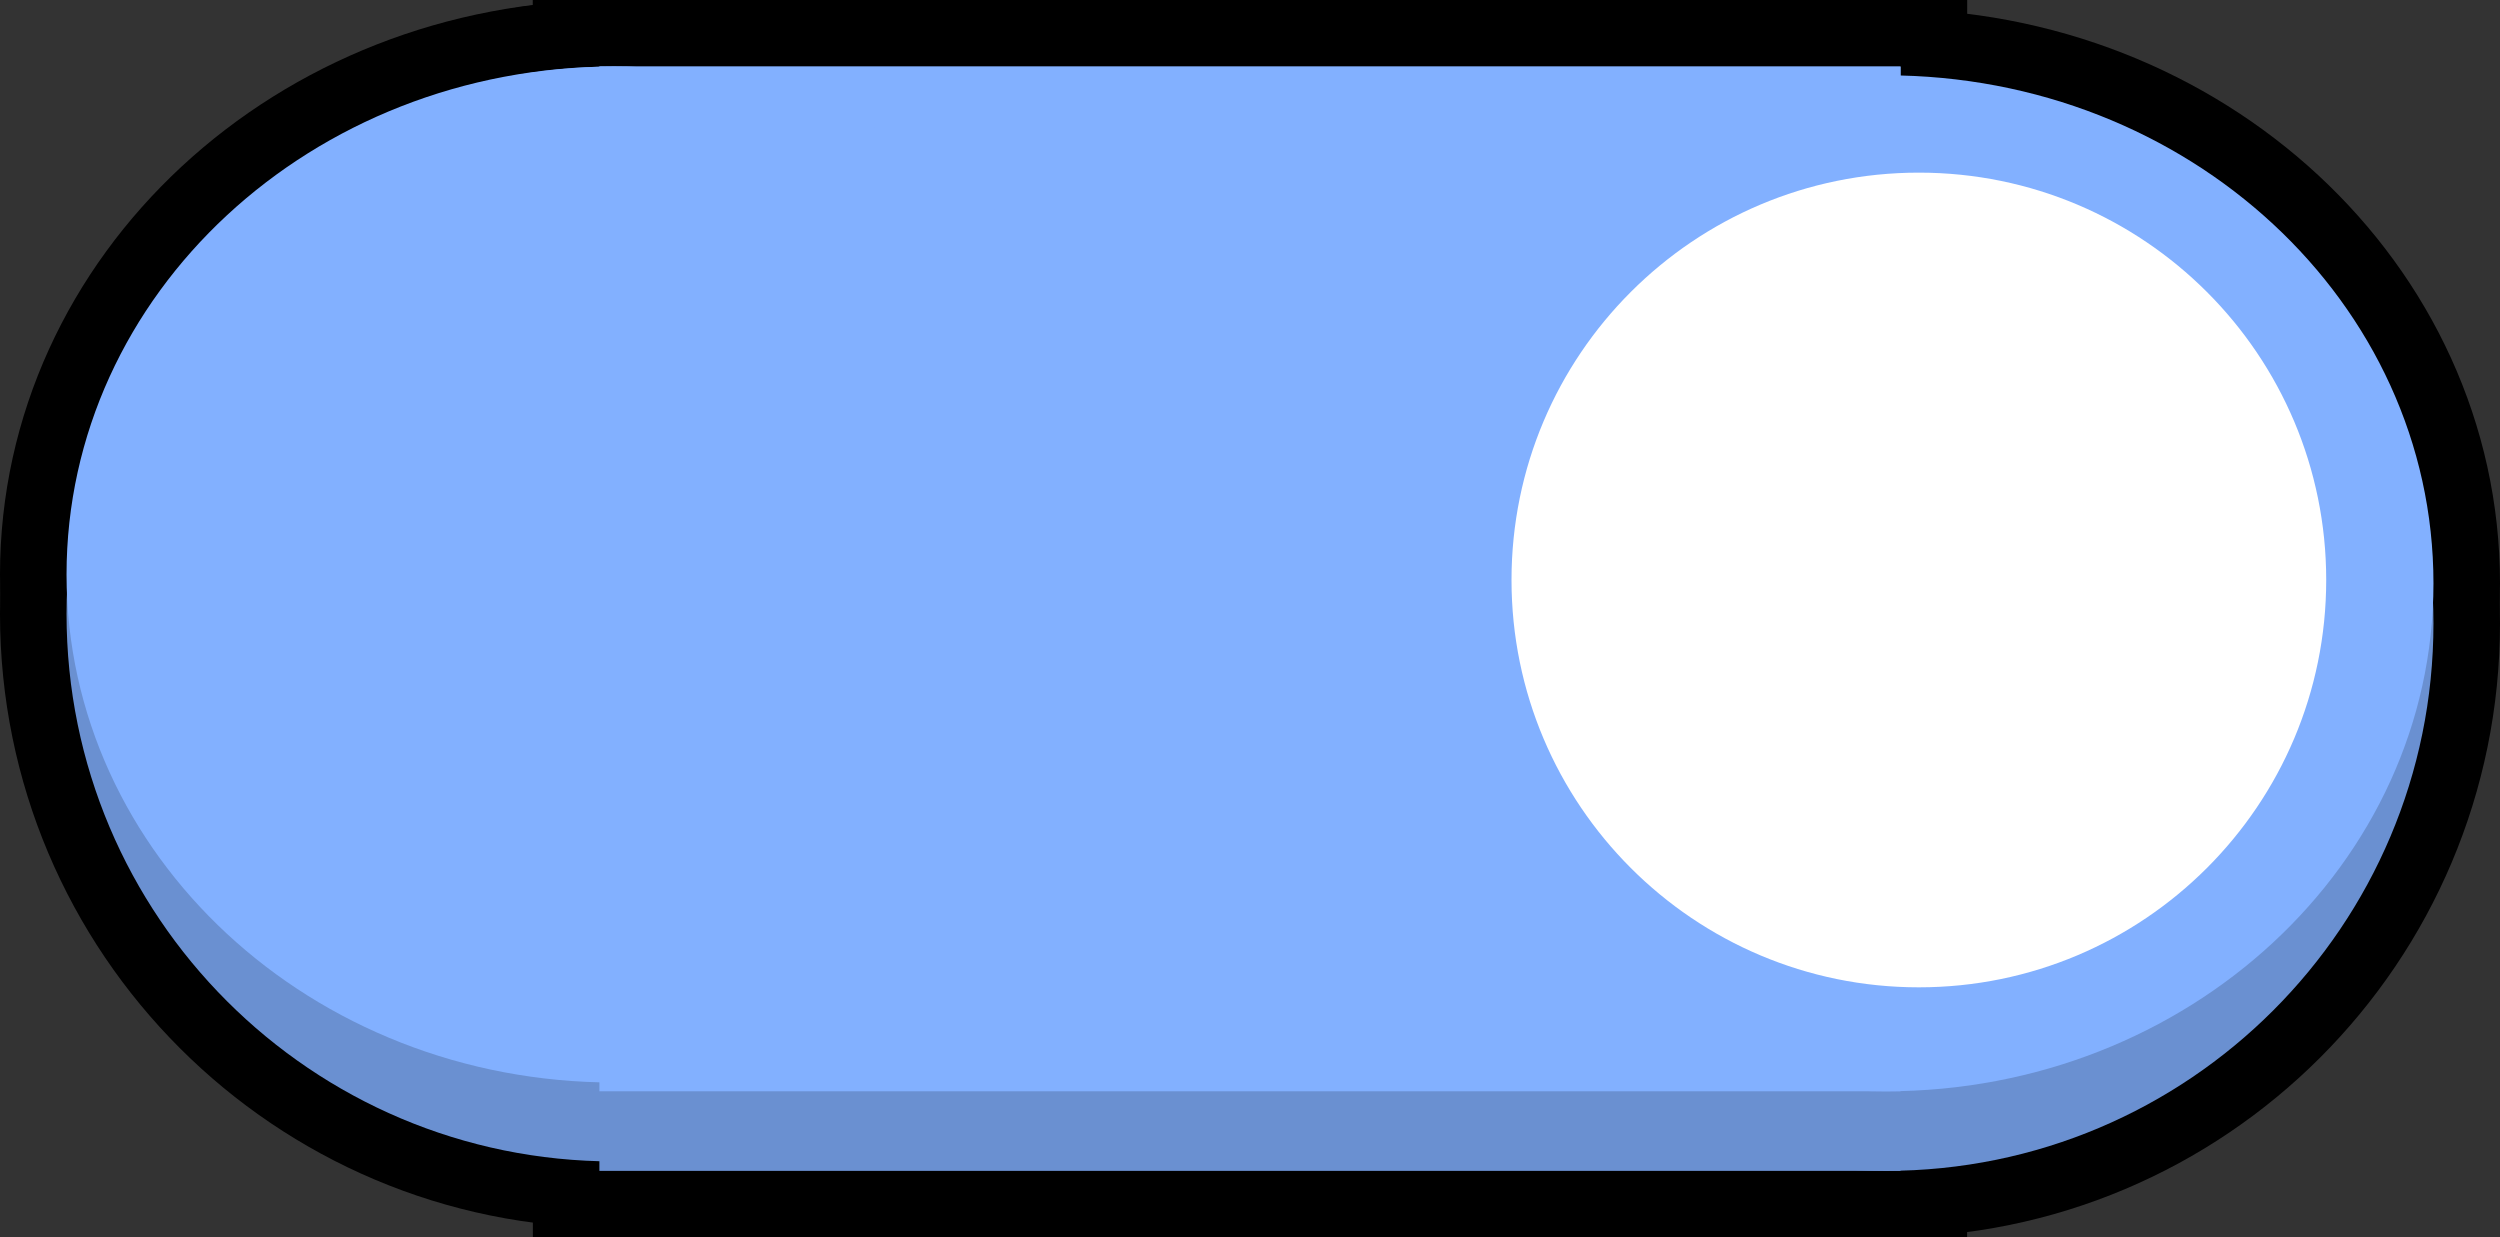 <svg version="1.1" xmlns="http://www.w3.org/2000/svg" xmlns:xlink="http://www.w3.org/1999/xlink" width="75.145" height="37.194" viewBox="0,0,75.145,37.194"><rect x="0" y="0" width="75.145" height="37.194" fill="#333333" stroke="none"/><g transform="translate(-202.428,-161.403)"><g data-paper-data="{&quot;isPaintingLayer&quot;:true}" fill-rule="nonzero" stroke-linecap="butt" stroke-linejoin="miter" stroke-miterlimit="10" stroke-dasharray="" stroke-dashoffset="0" style="mix-blend-mode: normal"><g stroke="#000000" stroke-width="4"><g fill="#6a90d1"><path d="M242.663,180.142c0,-9.088 7.367,-16.455 16.455,-16.455c9.088,0 16.455,7.367 16.455,16.455c0,9.088 -7.367,16.455 -16.455,16.455c-9.088,0 -16.455,-7.367 -16.455,-16.455z"/><path d="M220.445,196.597v-33.194h39.11v33.194z"/><path d="M204.428,179.858c0,-9.088 7.367,-16.455 16.455,-16.455c9.088,0 16.455,7.367 16.455,16.455c0,9.088 -7.367,16.455 -16.455,16.455c-9.088,0 -16.455,-7.367 -16.455,-16.455z"/></g><g fill="#82b0ff"><path d="M242.663,178.936c0,-8.433 7.367,-15.269 16.455,-15.269c9.088,0 16.455,6.836 16.455,15.269c0,8.433 -7.367,15.269 -16.455,15.269c-9.088,0 -16.455,-6.836 -16.455,-15.269z"/><path d="M220.445,194.205v-30.802h39.11v30.802z"/><path d="M204.428,178.672c0,-8.433 7.367,-15.269 16.455,-15.269c9.088,0 16.455,6.836 16.455,15.269c0,8.433 -7.367,15.269 -16.455,15.269c-9.088,0 -16.455,-6.836 -16.455,-15.269z"/></g></g><g stroke="none"><g fill="#6a90d1"><path d="M242.663,180.142c0,-9.088 7.367,-16.455 16.455,-16.455c9.088,0 16.455,7.367 16.455,16.455c0,9.088 -7.367,16.455 -16.455,16.455c-9.088,0 -16.455,-7.367 -16.455,-16.455z" stroke-width="0.5"/><path d="M220.445,196.597v-33.194h39.11v33.194z" stroke-width="0"/><path d="M204.428,179.858c0,-9.088 7.367,-16.455 16.455,-16.455c9.088,0 16.455,7.367 16.455,16.455c0,9.088 -7.367,16.455 -16.455,16.455c-9.088,0 -16.455,-7.367 -16.455,-16.455z" stroke-width="0.5"/></g><g fill="#82b0ff"><path d="M242.663,178.936c0,-8.433 7.367,-15.269 16.455,-15.269c9.088,0 16.455,6.836 16.455,15.269c0,8.433 -7.367,15.269 -16.455,15.269c-9.088,0 -16.455,-6.836 -16.455,-15.269z" stroke-width="0.5"/><path d="M220.445,194.205v-30.802h39.11v30.802z" stroke-width="0"/><path d="M204.428,178.672c0,-8.433 7.367,-15.269 16.455,-15.269c9.088,0 16.455,6.836 16.455,15.269c0,8.433 -7.367,15.269 -16.455,15.269c-9.088,0 -16.455,-6.836 -16.455,-15.269z" stroke-width="0.5"/></g></g><path d="M247.861,178.836c0,-6.762 5.482,-12.244 12.244,-12.244c6.762,0 12.244,5.482 12.244,12.244c0,6.762 -5.482,12.244 -12.244,12.244c-6.762,0 -12.244,-5.482 -12.244,-12.244z" fill="#ffffff" stroke="none" stroke-width="0.5"/></g></g></svg>